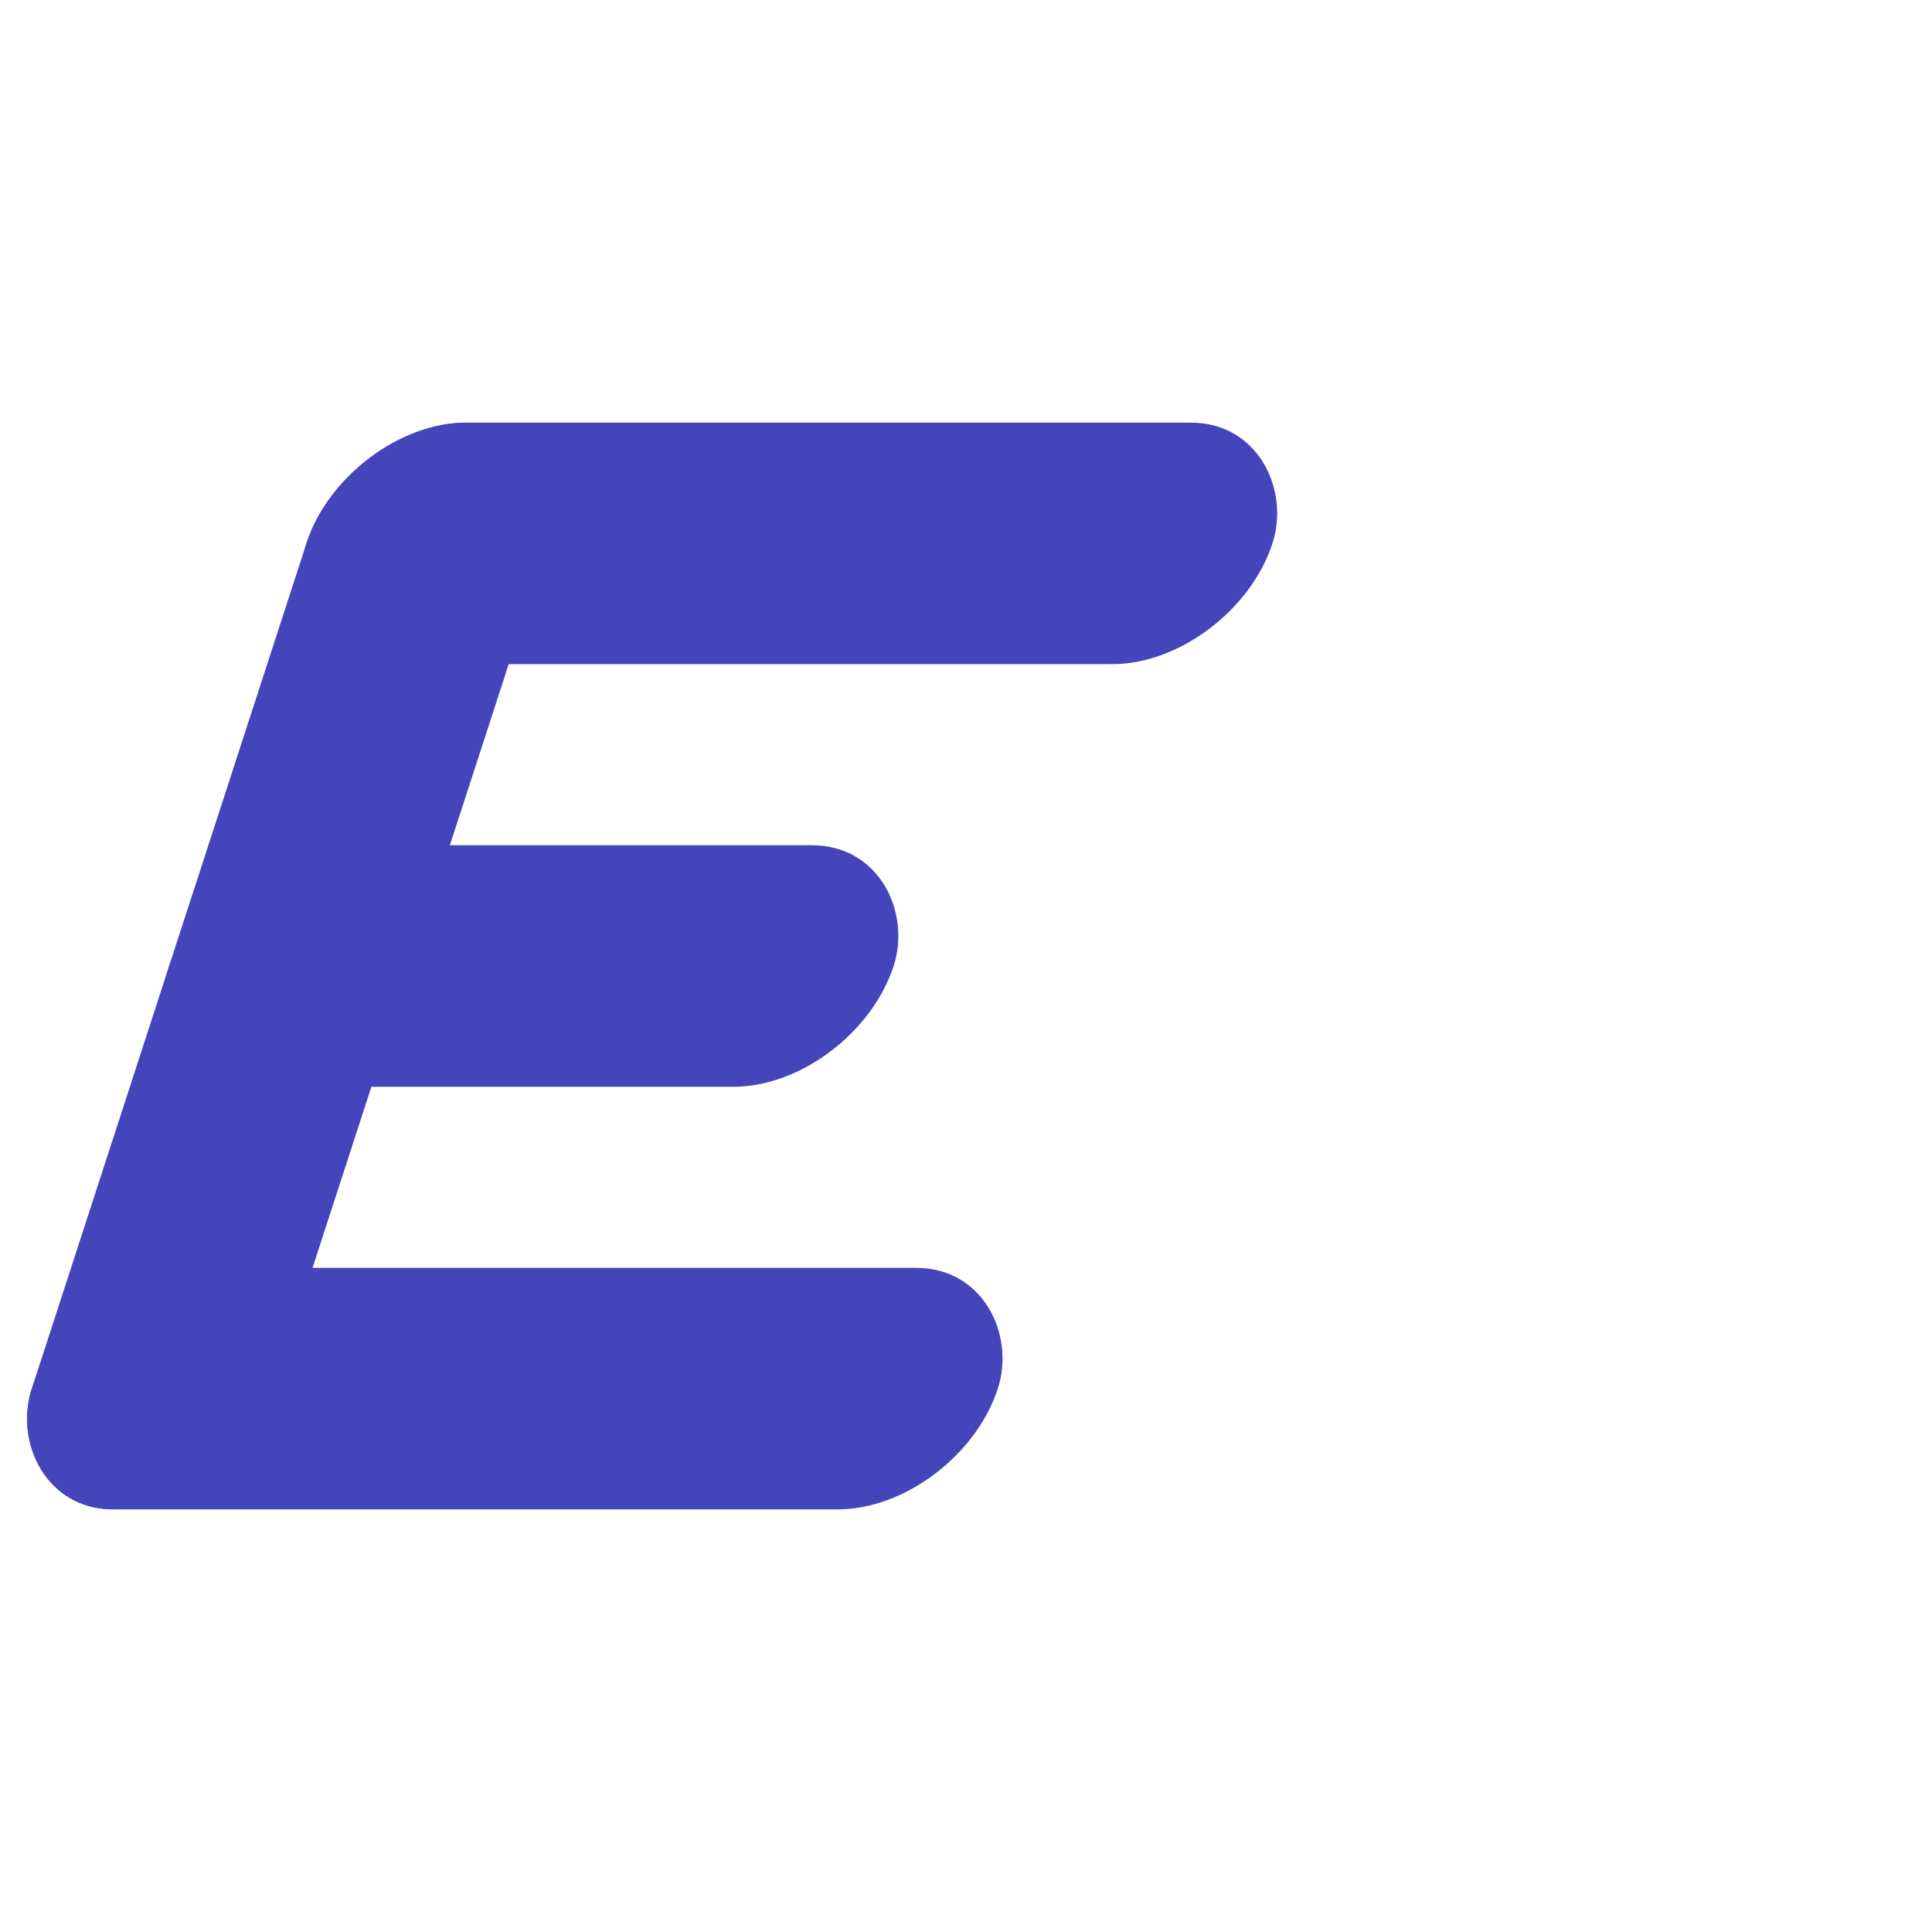 <svg xmlns="http://www.w3.org/2000/svg" viewBox="0 0 128 128">
  <g id="E-lean-left" transform="skewX(-18)">
    <!-- Vertical bar -->
    <rect x="32" y="28" width="16" height="72" rx="8" />
    <!-- Top bar -->
    <rect x="32" y="28" width="64" height="16" rx="8" />
    <!-- Middle bar (shorter) -->
    <rect x="32" y="56" width="48" height="16" rx="8" />
    <!-- Bottom bar -->
    <rect x="32" y="84" width="64" height="16" rx="8" />
  </g>
  <style>
    rect { fill: #44B; }
    @media (prefers-color-scheme: dark) {
      rect { fill: #FFF; }
    }
  </style>
</svg>
